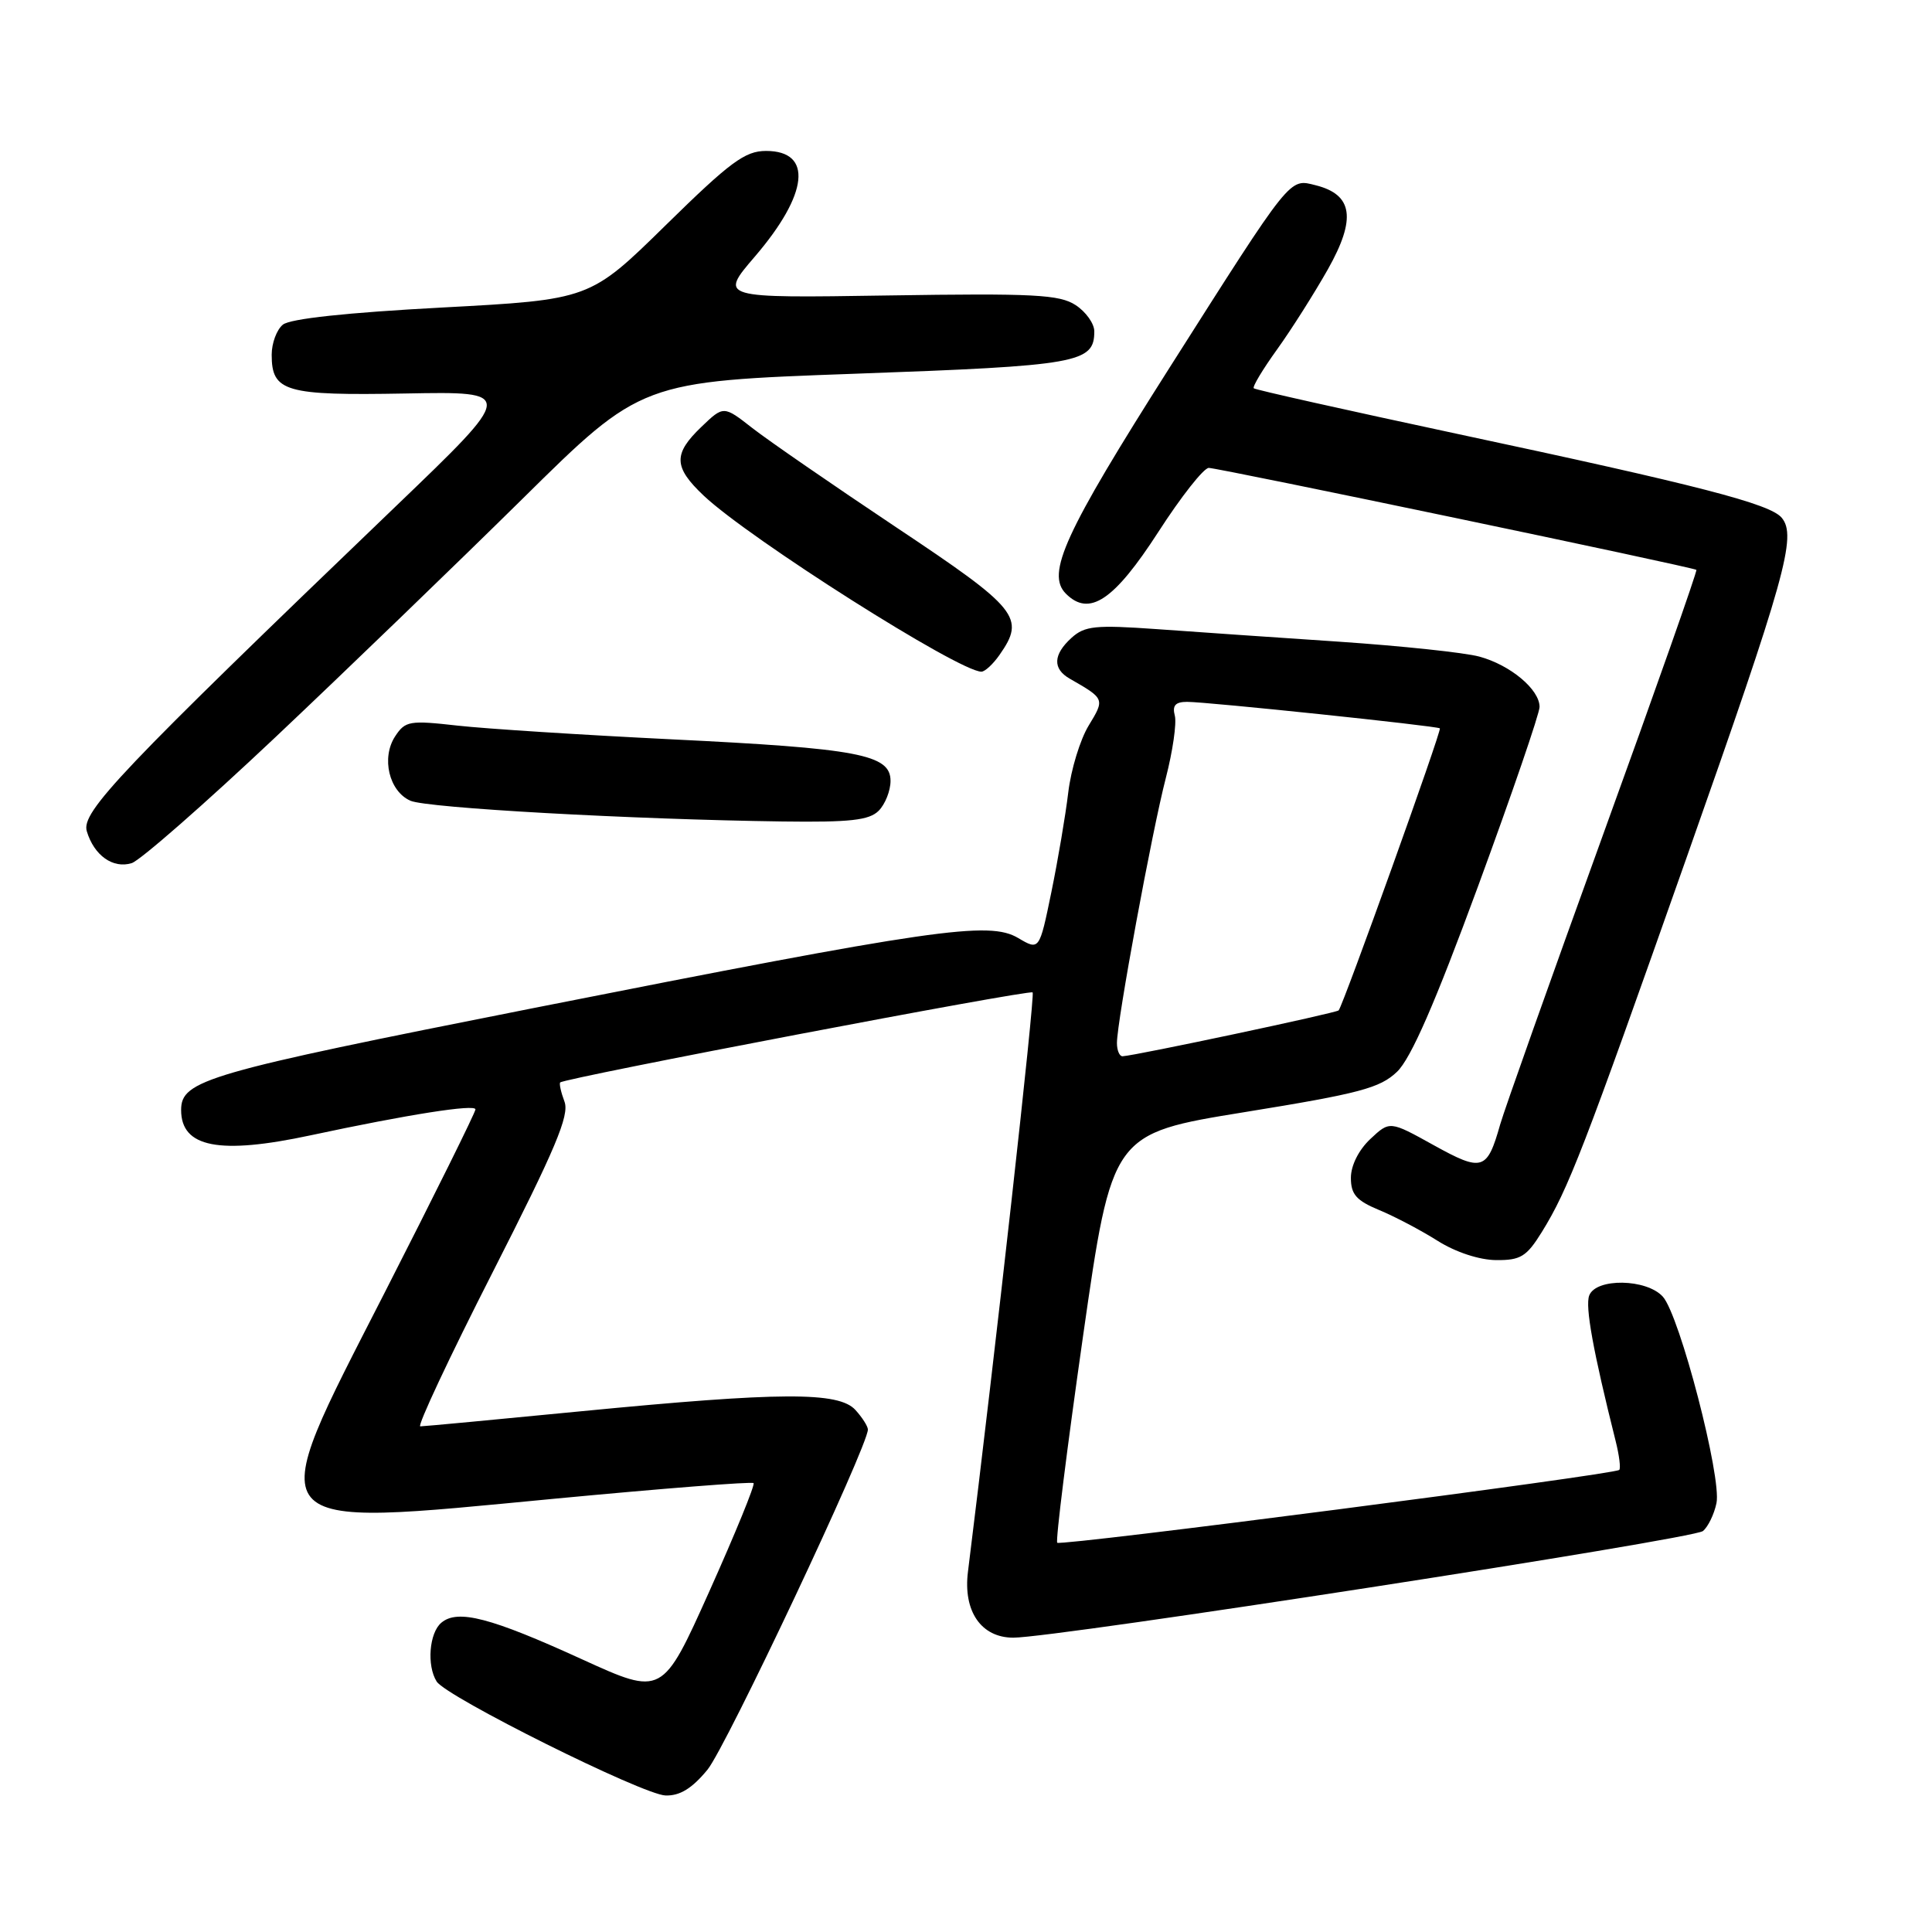 <?xml version="1.0" encoding="UTF-8" standalone="no"?>
<!DOCTYPE svg PUBLIC "-//W3C//DTD SVG 1.1//EN" "http://www.w3.org/Graphics/SVG/1.1/DTD/svg11.dtd" >
<svg xmlns="http://www.w3.org/2000/svg" xmlns:xlink="http://www.w3.org/1999/xlink" version="1.1" viewBox="0 0 256 256">
 <g >
 <path fill="currentColor"
d=" M 93.74 234.50 C 96.20 231.52 115.00 191.65 115.00 189.42 C 115.00 189.00 114.26 187.83 113.35 186.83 C 111.14 184.39 103.44 184.43 77.00 187.00 C 65.72 188.10 56.14 189.00 55.69 189.00 C 55.25 189.00 59.55 179.83 65.26 168.62 C 73.61 152.21 75.47 147.80 74.80 145.98 C 74.33 144.73 74.08 143.59 74.23 143.43 C 74.84 142.83 136.42 131.09 136.83 131.50 C 137.17 131.84 131.83 179.64 128.26 208.26 C 127.60 213.50 130.01 217.00 134.27 217.00 C 139.84 217.01 224.37 203.94 225.65 202.87 C 226.32 202.32 227.13 200.66 227.44 199.18 C 228.16 195.81 222.57 174.29 220.33 171.81 C 218.17 169.43 211.47 169.32 210.58 171.66 C 210.02 173.11 211.10 179.05 214.08 190.94 C 214.56 192.84 214.77 194.56 214.56 194.77 C 213.94 195.39 140.57 204.90 140.09 204.42 C 139.85 204.18 141.39 191.89 143.50 177.10 C 147.35 150.21 147.35 150.21 164.93 147.36 C 180.18 144.89 182.85 144.18 185.12 142.01 C 186.96 140.24 190.14 132.97 195.87 117.38 C 200.34 105.21 204.00 94.54 204.00 93.67 C 204.00 91.35 200.12 88.11 196.01 87.00 C 194.05 86.47 185.70 85.59 177.47 85.03 C 169.24 84.48 158.33 83.73 153.24 83.36 C 145.15 82.79 143.74 82.93 141.99 84.51 C 139.54 86.73 139.45 88.62 141.75 89.93 C 146.40 92.60 146.41 92.60 144.25 96.15 C 143.13 97.99 141.91 101.97 141.55 105.00 C 141.19 108.03 140.18 113.98 139.31 118.22 C 137.72 125.95 137.72 125.95 134.91 124.29 C 131.05 122.01 123.91 123.04 70.51 133.61 C 27.33 142.16 24.00 143.12 24.00 147.08 C 24.00 152.05 29.05 153.03 41.18 150.43 C 54.07 147.67 63.00 146.27 63.00 147.00 C 63.00 147.39 57.58 158.33 50.96 171.30 C 34.57 203.39 33.72 202.37 73.56 198.58 C 87.80 197.23 99.63 196.30 99.85 196.52 C 100.07 196.74 97.44 203.17 94.01 210.82 C 87.77 224.72 87.77 224.72 77.13 219.87 C 65.03 214.34 60.66 213.20 58.49 215.01 C 56.87 216.35 56.53 220.70 57.86 222.81 C 59.16 224.86 85.17 237.81 88.18 237.91 C 90.08 237.97 91.69 236.99 93.74 234.50 Z  M 204.30 163.25 C 207.81 157.57 209.77 152.52 223.53 113.50 C 236.60 76.46 238.11 71.04 236.09 68.61 C 234.56 66.76 225.16 64.33 193.00 57.47 C 178.43 54.35 166.33 51.65 166.13 51.45 C 165.93 51.25 167.32 48.94 169.22 46.30 C 171.12 43.66 174.15 38.87 175.96 35.67 C 179.73 28.97 179.27 25.79 174.34 24.55 C 170.80 23.66 171.27 23.06 154.94 48.77 C 141.04 70.66 138.59 76.02 141.24 78.67 C 144.34 81.77 147.61 79.58 153.49 70.48 C 156.49 65.82 159.50 62.00 160.17 62.00 C 161.45 62.00 224.30 75.14 224.78 75.51 C 224.93 75.62 219.37 91.42 212.41 110.61 C 205.46 129.80 199.33 147.07 198.78 149.00 C 197.05 155.11 196.42 155.31 189.97 151.74 C 184.15 148.51 184.15 148.51 181.57 150.93 C 180.03 152.38 179.00 154.44 179.00 156.07 C 179.00 158.26 179.72 159.08 182.75 160.34 C 184.81 161.19 188.30 163.03 190.50 164.42 C 192.88 165.92 196.01 166.95 198.24 166.97 C 201.49 167.00 202.28 166.51 204.30 163.25 Z  M 36.50 97.68 C 45.85 88.85 60.58 74.63 69.24 66.09 C 84.98 50.54 84.98 50.54 113.34 49.52 C 142.94 48.46 145.00 48.09 145.00 43.90 C 145.00 42.88 143.89 41.32 142.53 40.43 C 140.39 39.03 137.01 38.85 117.68 39.15 C 95.30 39.50 95.30 39.50 100.02 34.00 C 107.14 25.70 107.74 20.00 101.51 20.00 C 98.72 20.00 96.78 21.43 88.20 29.85 C 78.16 39.70 78.16 39.70 58.56 40.75 C 45.99 41.42 38.43 42.23 37.48 43.02 C 36.66 43.69 36.00 45.48 36.00 47.00 C 36.00 51.92 37.78 52.43 53.75 52.14 C 68.30 51.87 68.30 51.87 52.40 67.13 C 15.91 102.16 10.74 107.59 11.50 110.14 C 12.46 113.35 14.97 115.14 17.45 114.37 C 18.58 114.01 27.15 106.50 36.50 97.68 Z  M 116.43 107.43 C 117.29 106.56 118.00 104.78 118.00 103.47 C 118.00 99.97 113.77 99.17 88.89 97.96 C 77.13 97.38 64.42 96.57 60.65 96.15 C 54.26 95.43 53.70 95.52 52.35 97.58 C 50.50 100.42 51.55 104.85 54.38 106.10 C 56.56 107.07 83.77 108.58 103.68 108.85 C 112.65 108.97 115.17 108.69 116.43 107.43 Z  M 132.44 86.78 C 135.90 81.84 134.96 80.67 118.75 69.87 C 110.36 64.27 101.79 58.36 99.69 56.72 C 95.88 53.74 95.88 53.74 92.94 56.56 C 89.18 60.16 89.24 61.89 93.25 65.68 C 99.34 71.42 127.07 89.00 130.04 89.00 C 130.51 89.00 131.59 88.00 132.44 86.78 Z  M 148.00 138.20 C 148.00 135.33 152.65 110.13 154.48 103.08 C 155.39 99.55 155.93 95.83 155.67 94.83 C 155.31 93.48 155.75 93.00 157.30 93.00 C 160.00 93.00 190.40 96.19 190.79 96.51 C 191.07 96.74 178.03 133.07 177.38 133.88 C 177.10 134.22 150.58 139.85 148.75 139.96 C 148.34 139.98 148.00 139.19 148.00 138.20 Z "/>
</g>
</svg>